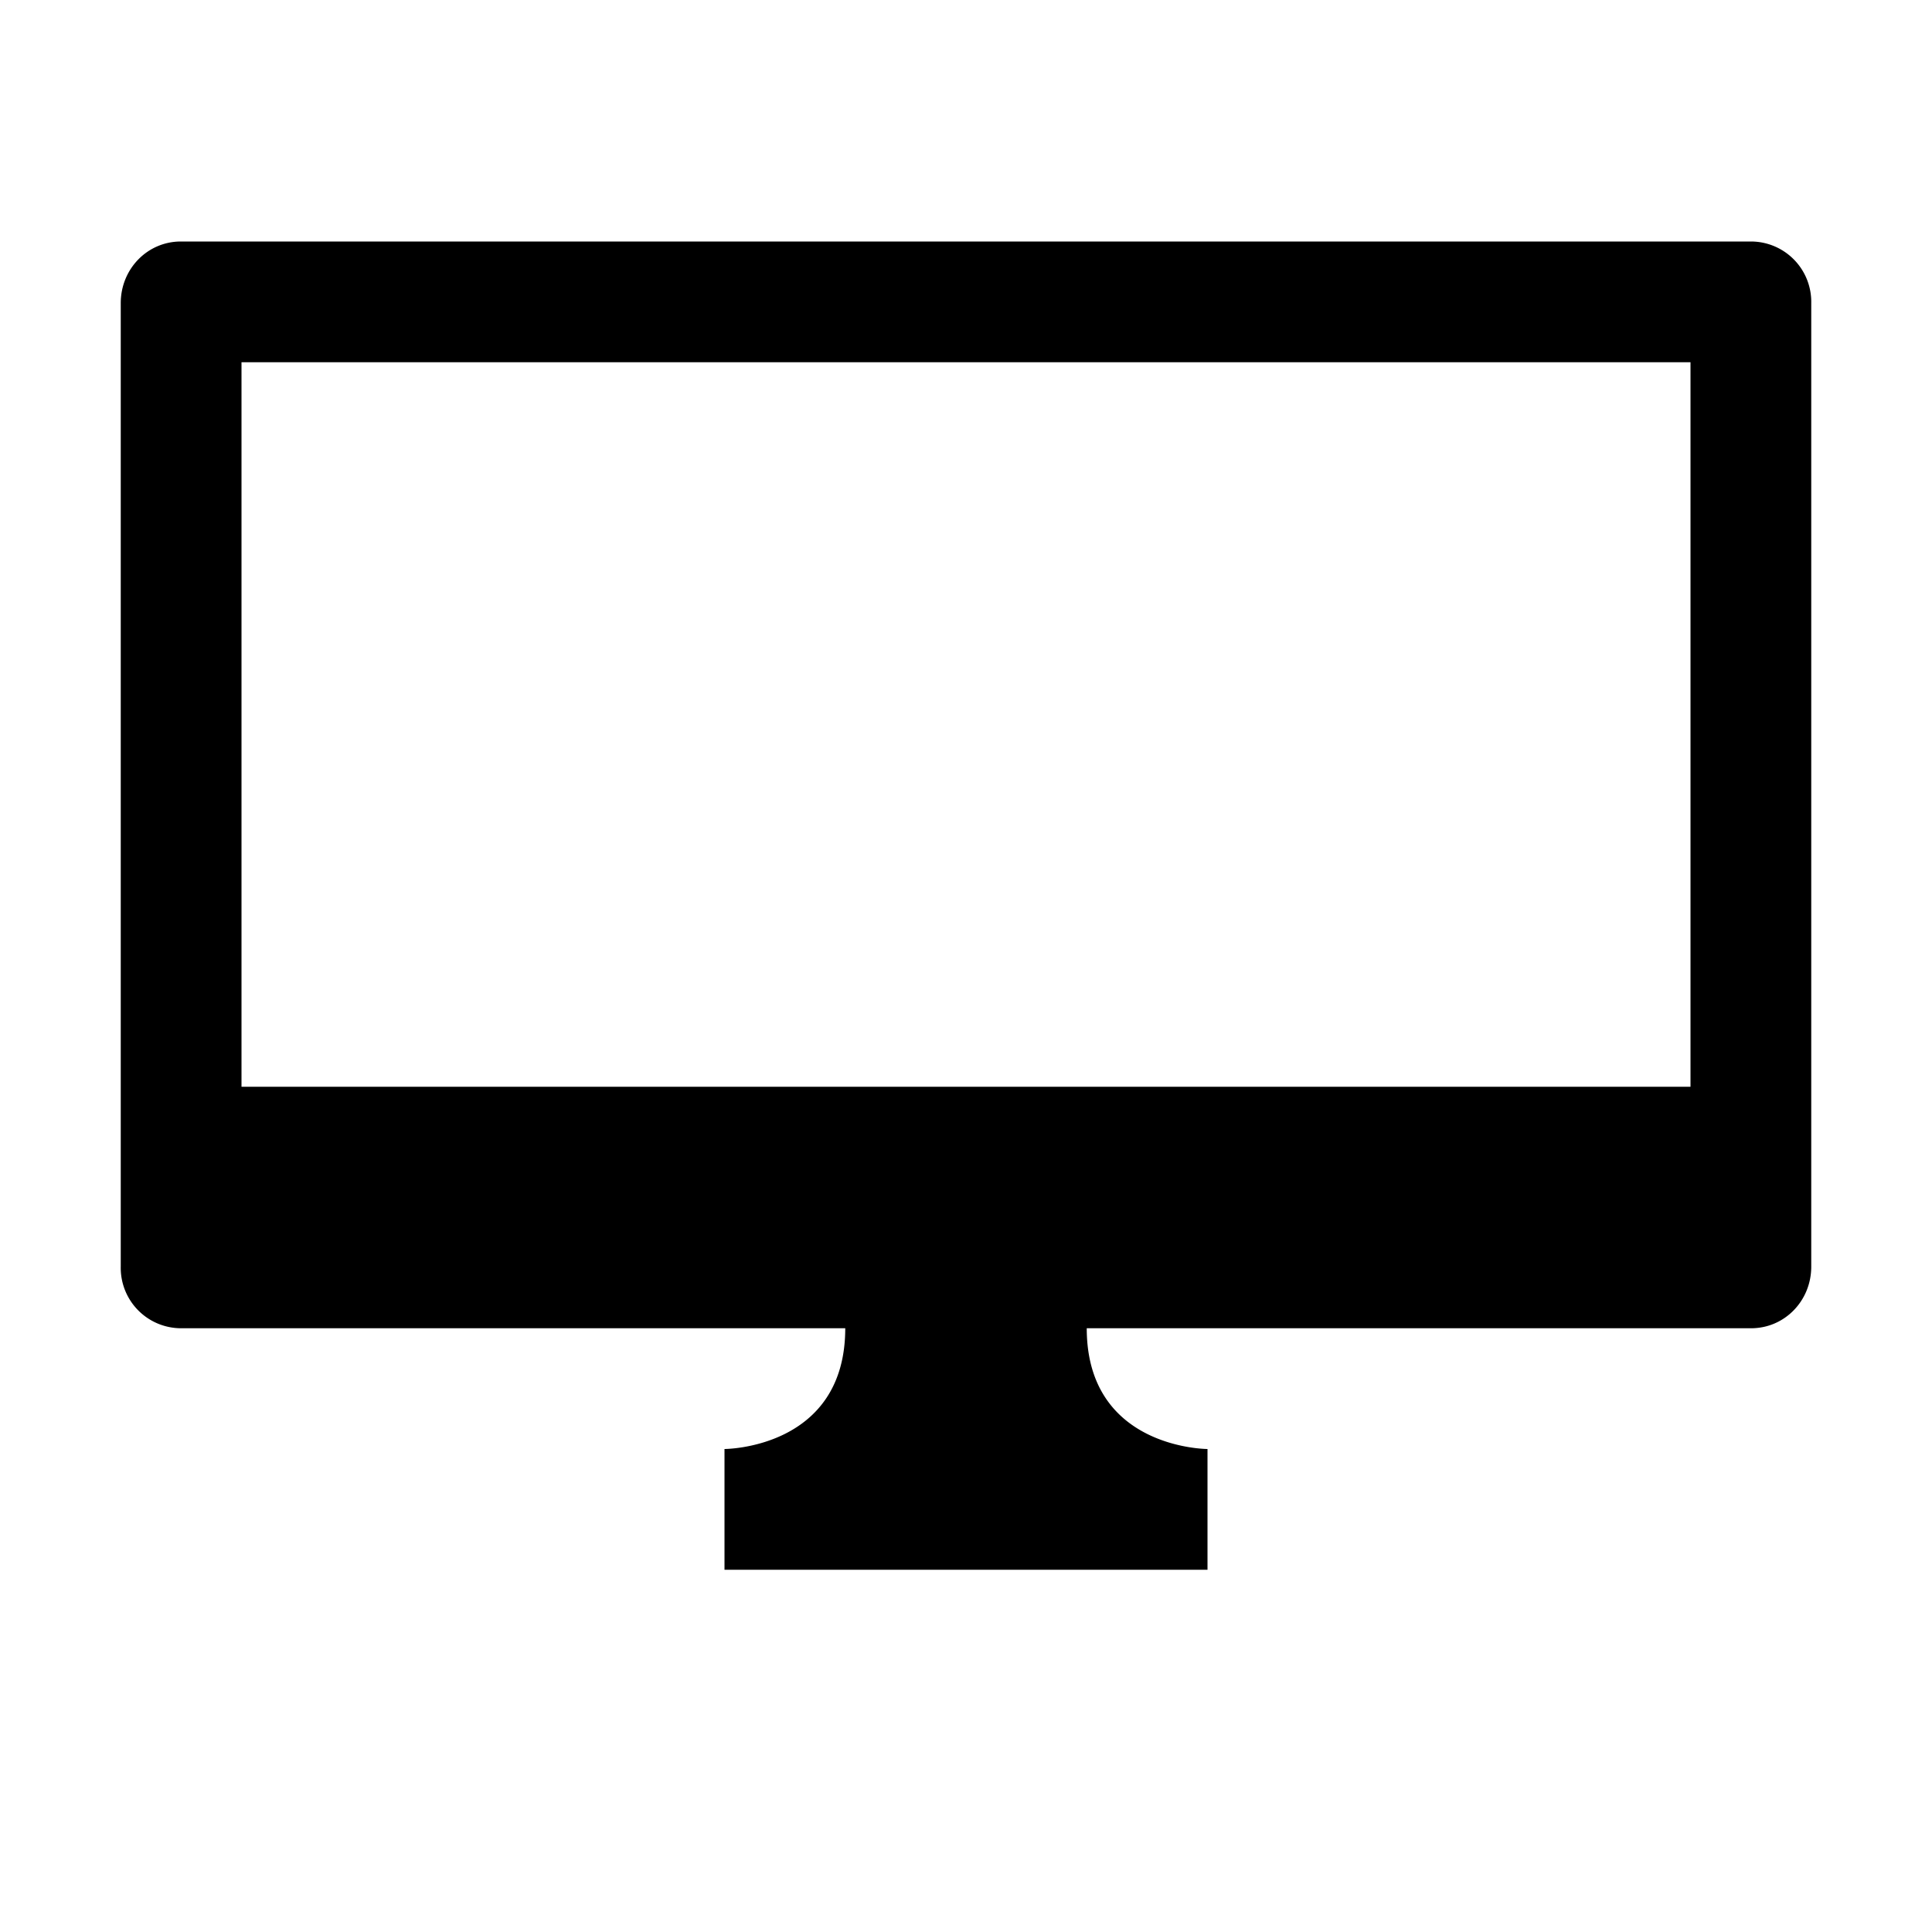 <svg viewBox="0 0 16 16" xmlns="http://www.w3.org/2000/svg"><title>actions-preview</title><path d="M1 2.51c0-.282.22-.51.498-.51h13.004a.5.5 0 0 1 .498.51v7.98c0 .282-.22.51-.498.51H1.498A.5.5 0 0 1 1 10.49V2.51zM2 3h12v6H2V3zm5 8c0 1-1 1-1 1v1h4v-1s-1 0-1-1H7z" class="icon-color" fill-rule="evenodd"/></svg>